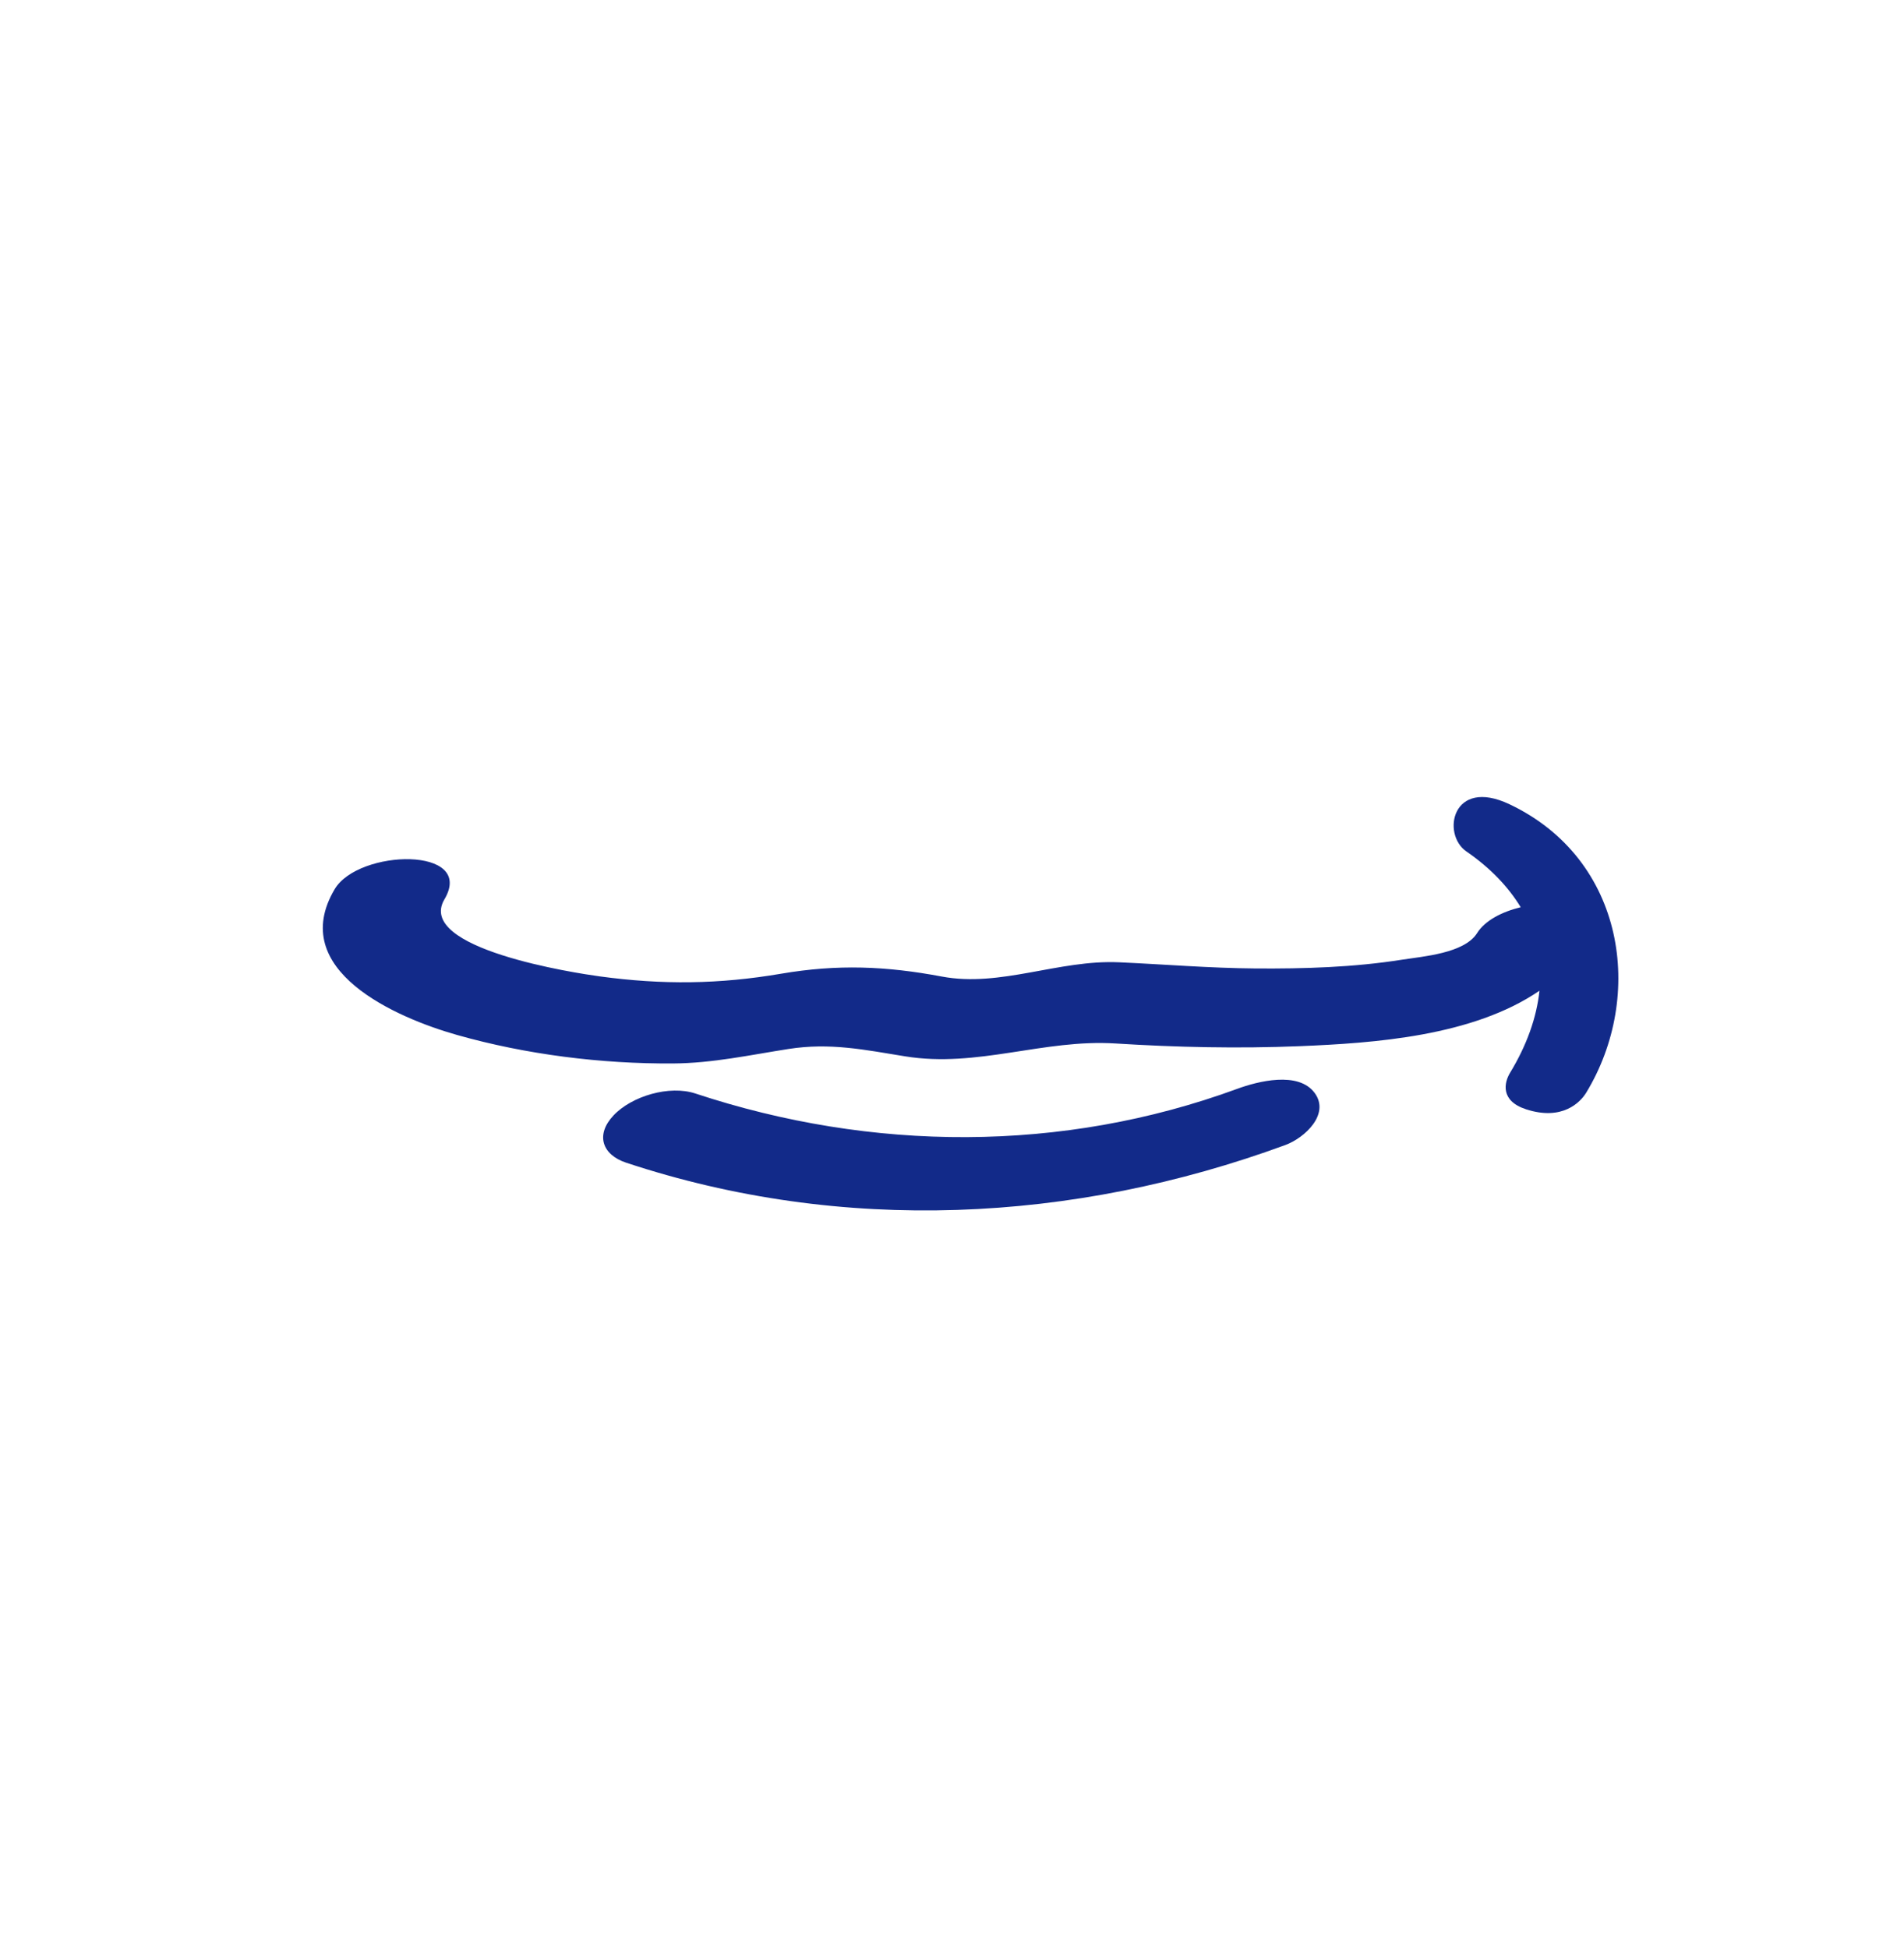 <svg xmlns="http://www.w3.org/2000/svg" xml:space="preserve" viewBox="0 0 215 220"><path d="M170.463 90.83c-6.496-3.086-7.712 3.372-4.877 5.325 2.787 1.92 4.757 4.048 6.134 6.297-2.108.511-4.037 1.501-4.921 2.917-1.437 2.3-6.116 2.636-8.484 3.01-5.449.862-11.062 1.032-16.57.99-5.141-.039-10.244-.466-15.375-.697-6.832-.309-13.396 2.855-20.02 1.609-6.3-1.185-11.769-1.405-18.129-.322-7.032 1.199-13.407 1.268-20.493.305-2.624-.356-20.851-3.104-17.541-8.704 3.542-5.991-9.702-5.703-12.402-1.135-5.41 9.151 6.952 14.505 13.82 16.453 7.81 2.215 16.292 3.272 24.399 3.22 4.455-.029 8.659-.953 13.036-1.637 4.696-.734 8.591.091 13.185.834 8.154 1.32 15.587-1.967 23.741-1.455 6.914.434 13.87.587 20.794.304 8.4-.343 19.549-1.113 27.077-6.261-.323 3.032-1.428 6.15-3.323 9.272-.668 1.101-1.123 3.164 1.81 4.118 4.096 1.333 6.132-.791 6.794-1.882 6.62-10.901 4.425-26.347-8.655-32.561" style="fill:#122a89"/><path d="M139.715 122.96c-19.766 7.256-41.289 7.12-61.194.529-2.912-.964-7.165.272-9.244 2.477-2.045 2.169-1.311 4.431 1.43 5.338 24.393 8.076 50.444 6.811 74.433-1.996 2.164-.794 5.068-3.47 3.321-5.867-1.838-2.522-6.473-1.316-8.746-.481" style="fill:#122a89"/></svg>